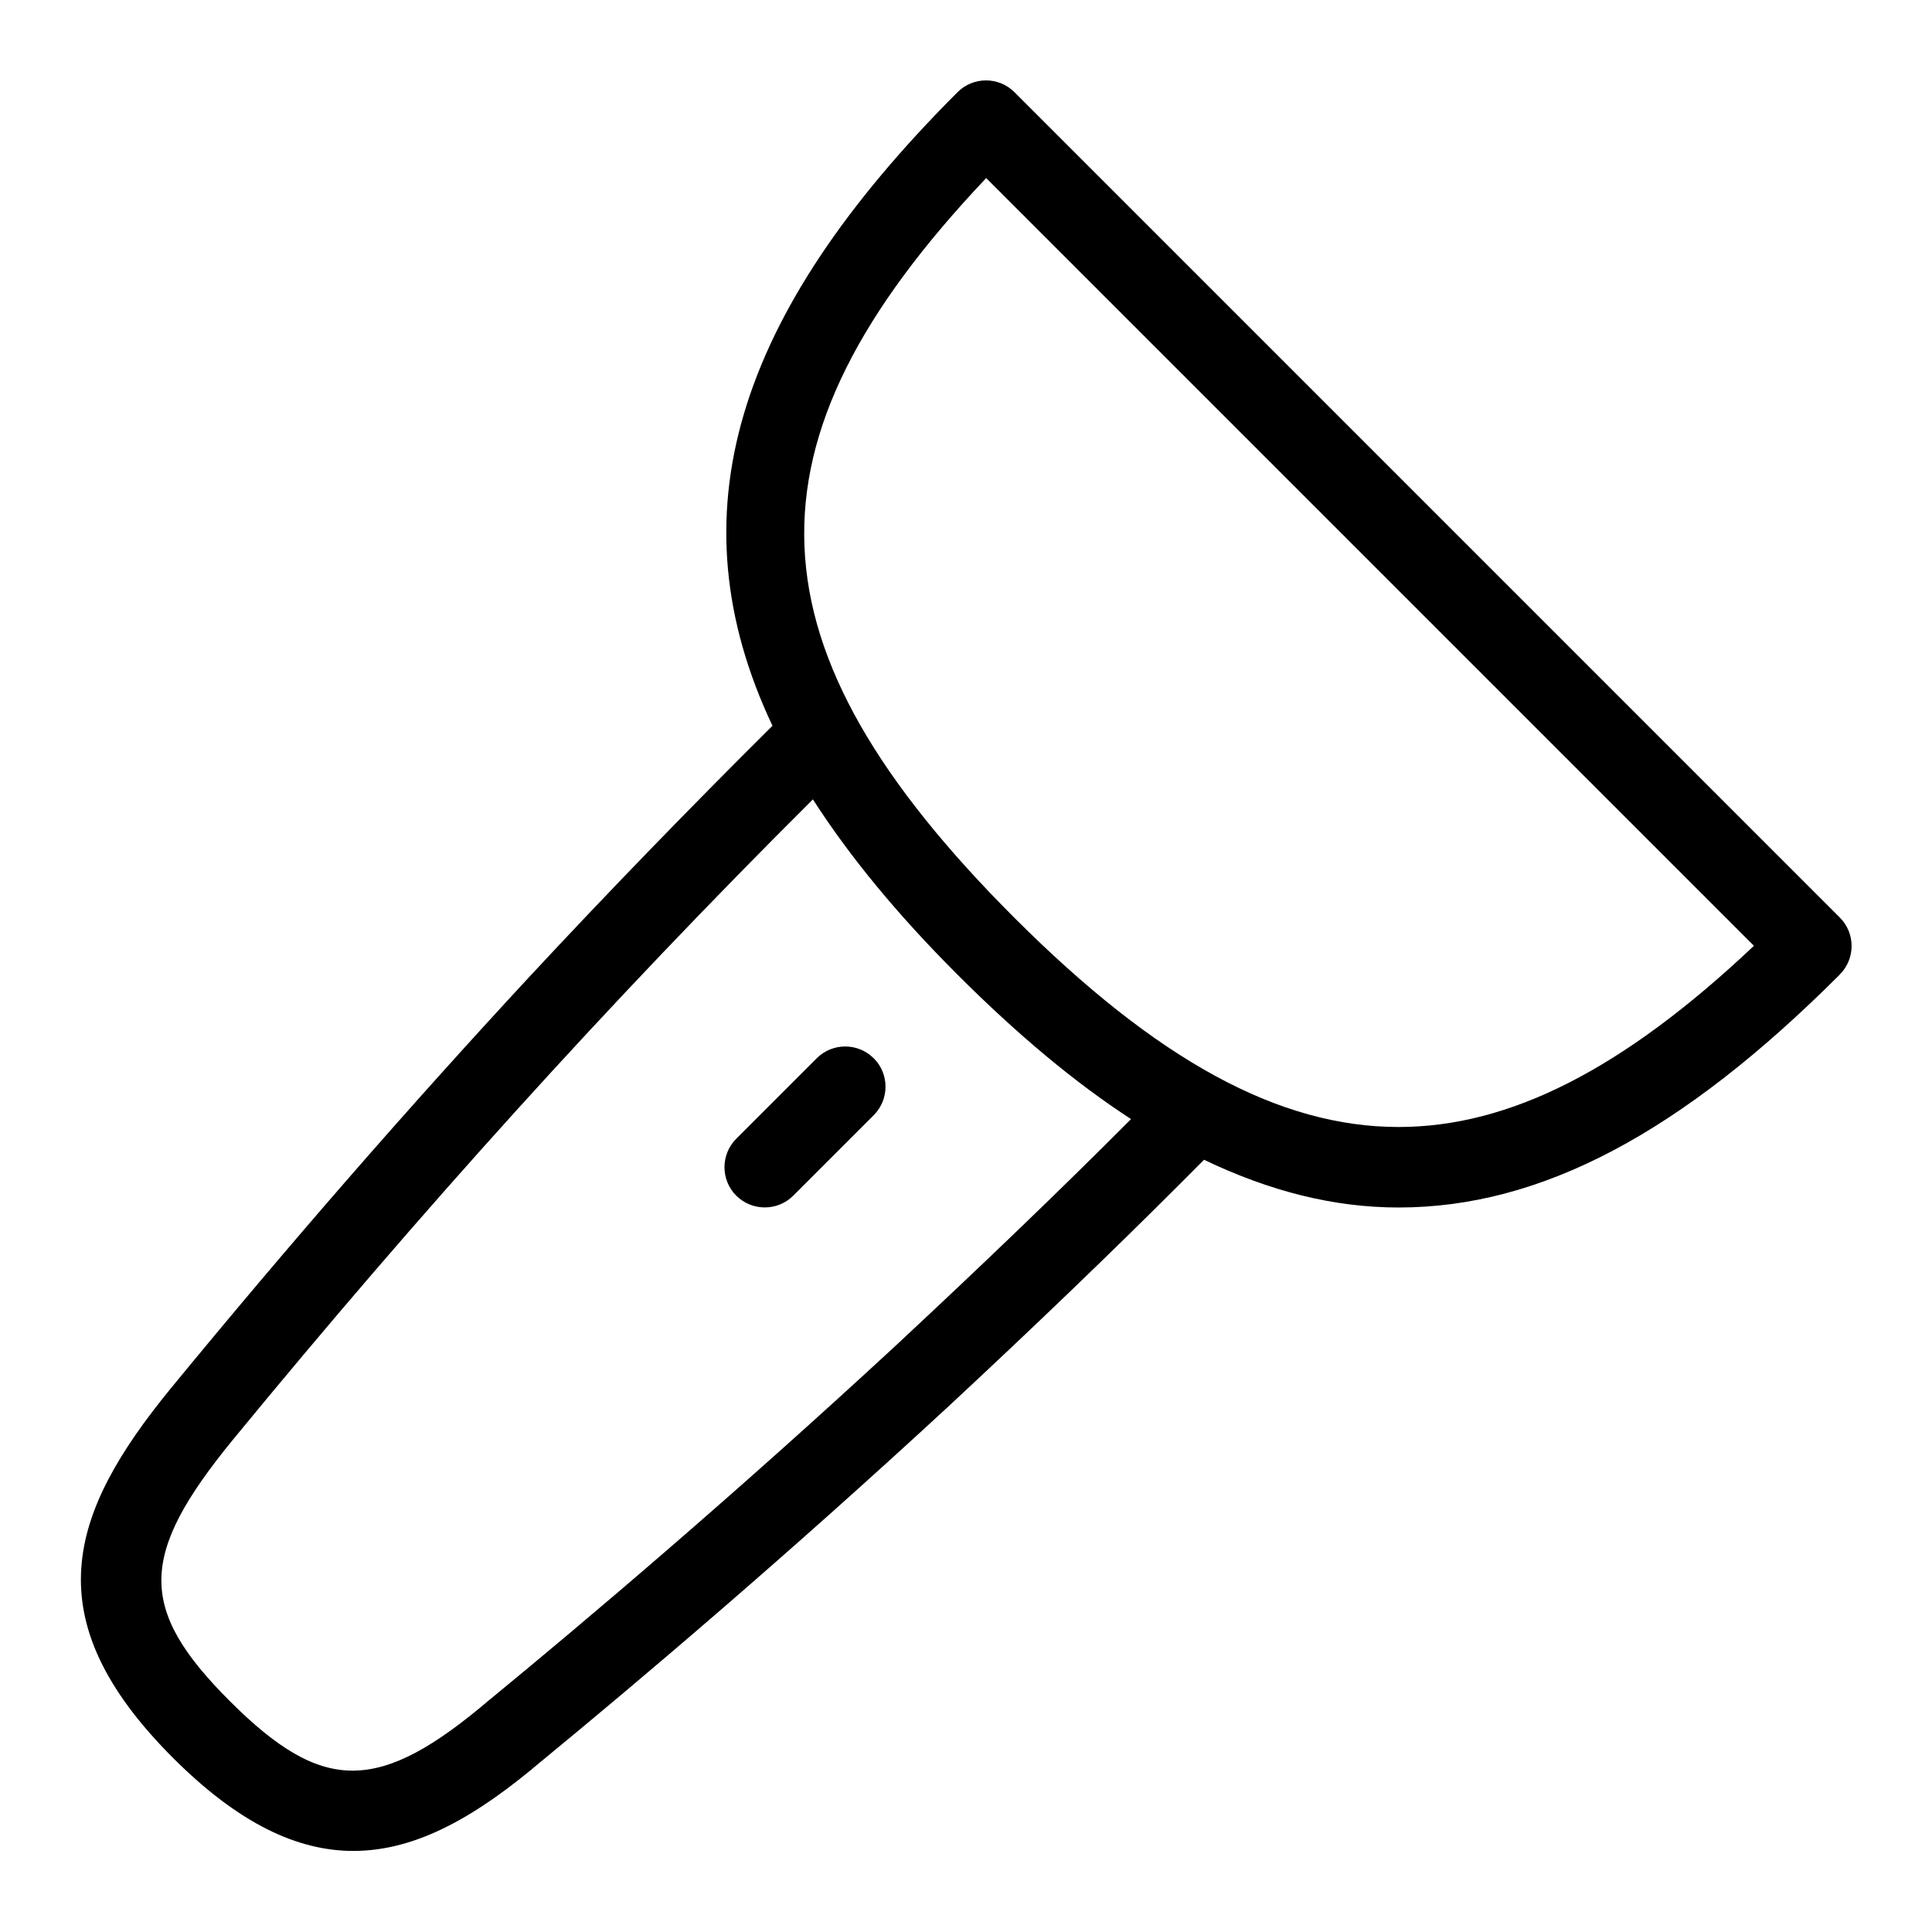 <svg id="Layer_1" viewBox="0 0 24 24" xmlns="http://www.w3.org/2000/svg" data-name="Layer 1"><path d="m10.854 13.146c.195.195.195.512 0 .707l-1 1c-.098.098-.226.146-.354.146s-.256-.049-.354-.146c-.195-.195-.195-.512 0-.707l1-1c.195-.195.512-.195.707 0zm12-1.039c-1.974 1.974-3.715 2.893-5.48 2.893-.802 0-1.6-.201-2.417-.593l-.288.289c-.855.855-1.791 1.755-2.86 2.75-2.048 1.894-3.885 3.447-5.067 4.419-.002.001-.003.002-.005.004 0 0-.002.002-.003.002-.791.673-1.544 1.122-2.344 1.122-.693 0-1.421-.337-2.24-1.155-1.732-1.732-1.297-3.038-.034-4.584 1.489-1.813 2.945-3.484 4.451-5.11 1.002-1.078 2.01-2.116 3.029-3.128-1.236-2.613-.477-5.095 2.299-7.871.195-.195.512-.195.707 0l10.253 10.253c.195.195.195.512 0 .707zm-8.805 1.794c-.695-.452-1.408-1.047-2.155-1.794s-1.34-1.467-1.796-2.177c-2.55 2.54-4.866 5.107-7.209 7.96-1.17 1.432-1.177 2.099-.033 3.243 1.159 1.157 1.854 1.152 3.236-.027.001-.001.003-.001.005-.003.001 0 .002-.002.003-.003 1.172-.963 2.997-2.506 5.03-4.387 1.099-1.024 2.032-1.92 2.921-2.812zm7.739-2.152-9.537-9.537c-3.127 3.301-3.01 5.829.349 9.188 1.774 1.774 3.291 2.6 4.773 2.6 1.382 0 2.793-.718 4.415-2.251z"/></svg>